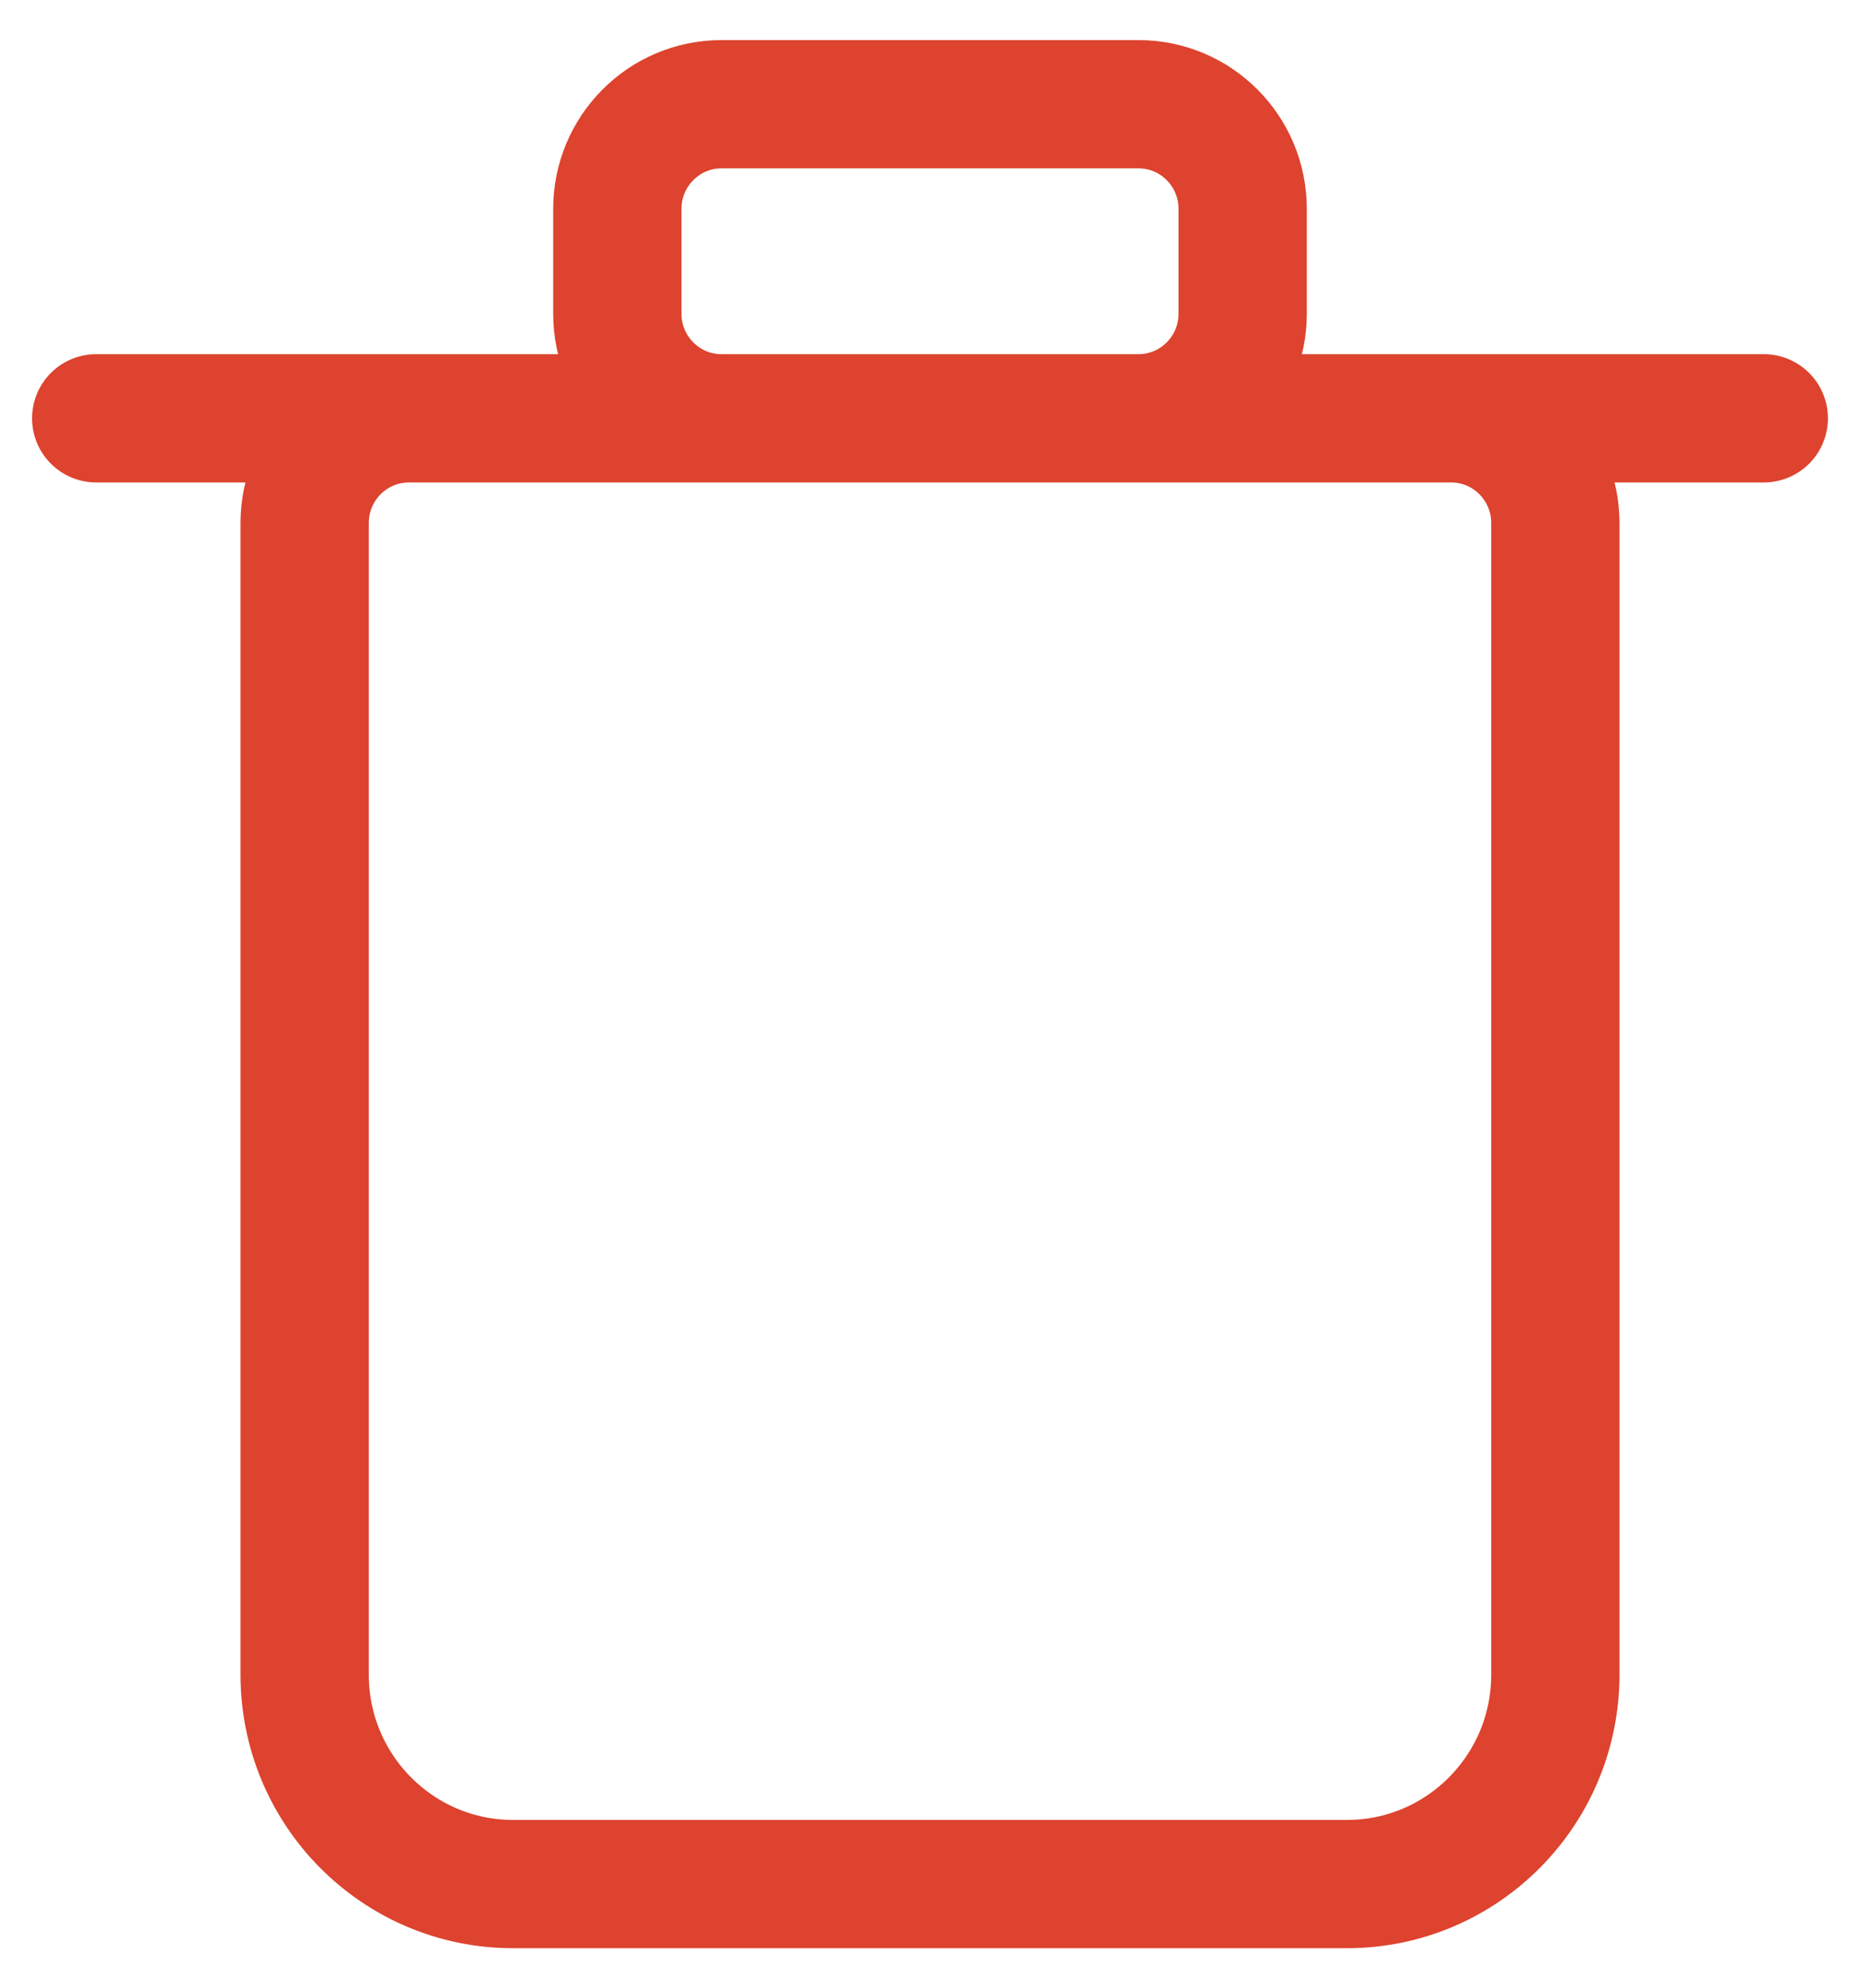 <svg width="29" height="31" viewBox="0 0 29 31" fill="none" xmlns="http://www.w3.org/2000/svg">
<path d="M1.5 6.522L27.5 6.522M21 29.375H8C6.205 29.375 4.75 27.913 4.75 26.11V8.154C4.75 7.253 5.478 6.522 6.375 6.522H22.625C23.523 6.522 24.25 7.253 24.25 8.154V26.11C24.25 27.913 22.795 29.375 21 29.375ZM11.25 6.522H17.75C18.648 6.522 19.375 5.791 19.375 4.89V3.257C19.375 2.356 18.648 1.625 17.75 1.625H11.25C10.352 1.625 9.625 2.356 9.625 3.257V4.89C9.625 5.791 10.352 6.522 11.25 6.522Z" stroke="#DD432E" stroke-width="2" stroke-linecap="round"/>
</svg>


